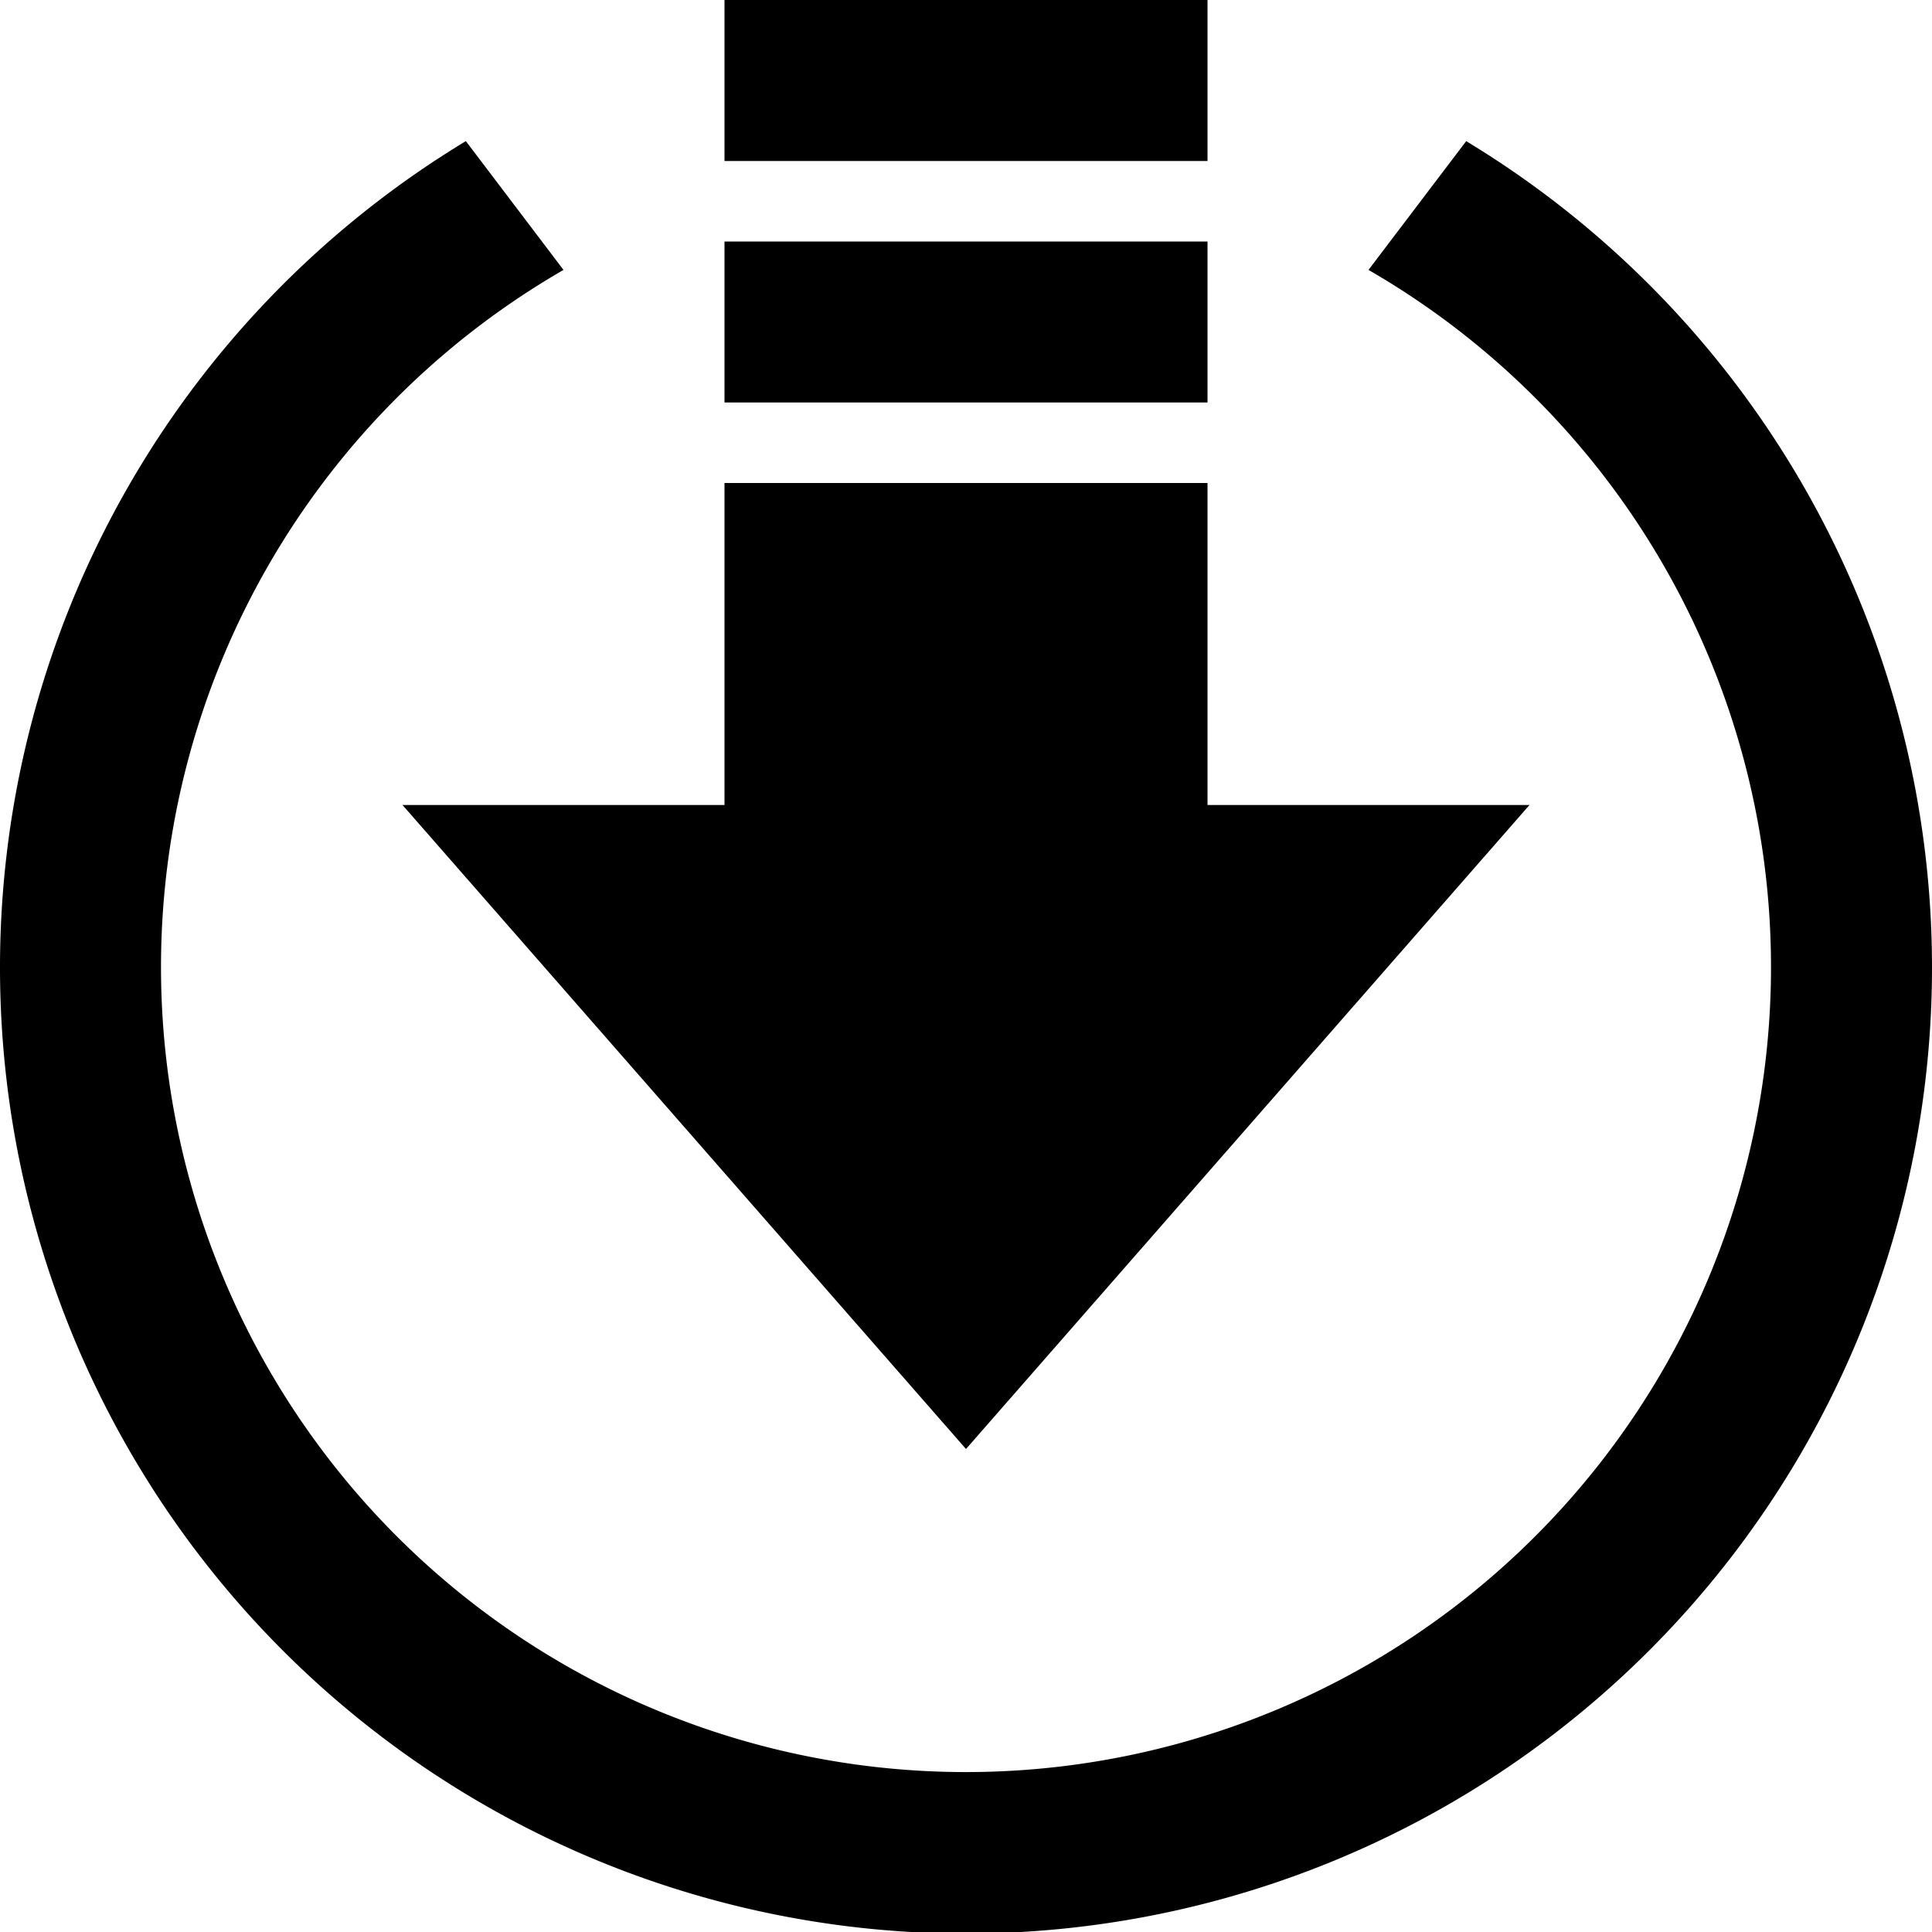 <svg xmlns="http://www.w3.org/2000/svg" width="24" height="24">
    <path d="M9 3h6v2H9zm3 15 7-8h-4V6H9v4H5zm3-16V0H9v2zm3.213-.246L17 3.353a10 10 0 1 1-10 0l-1.213-1.6a12 12 0 1 0 12.426 0z" style="fill:black"/>
</svg>
